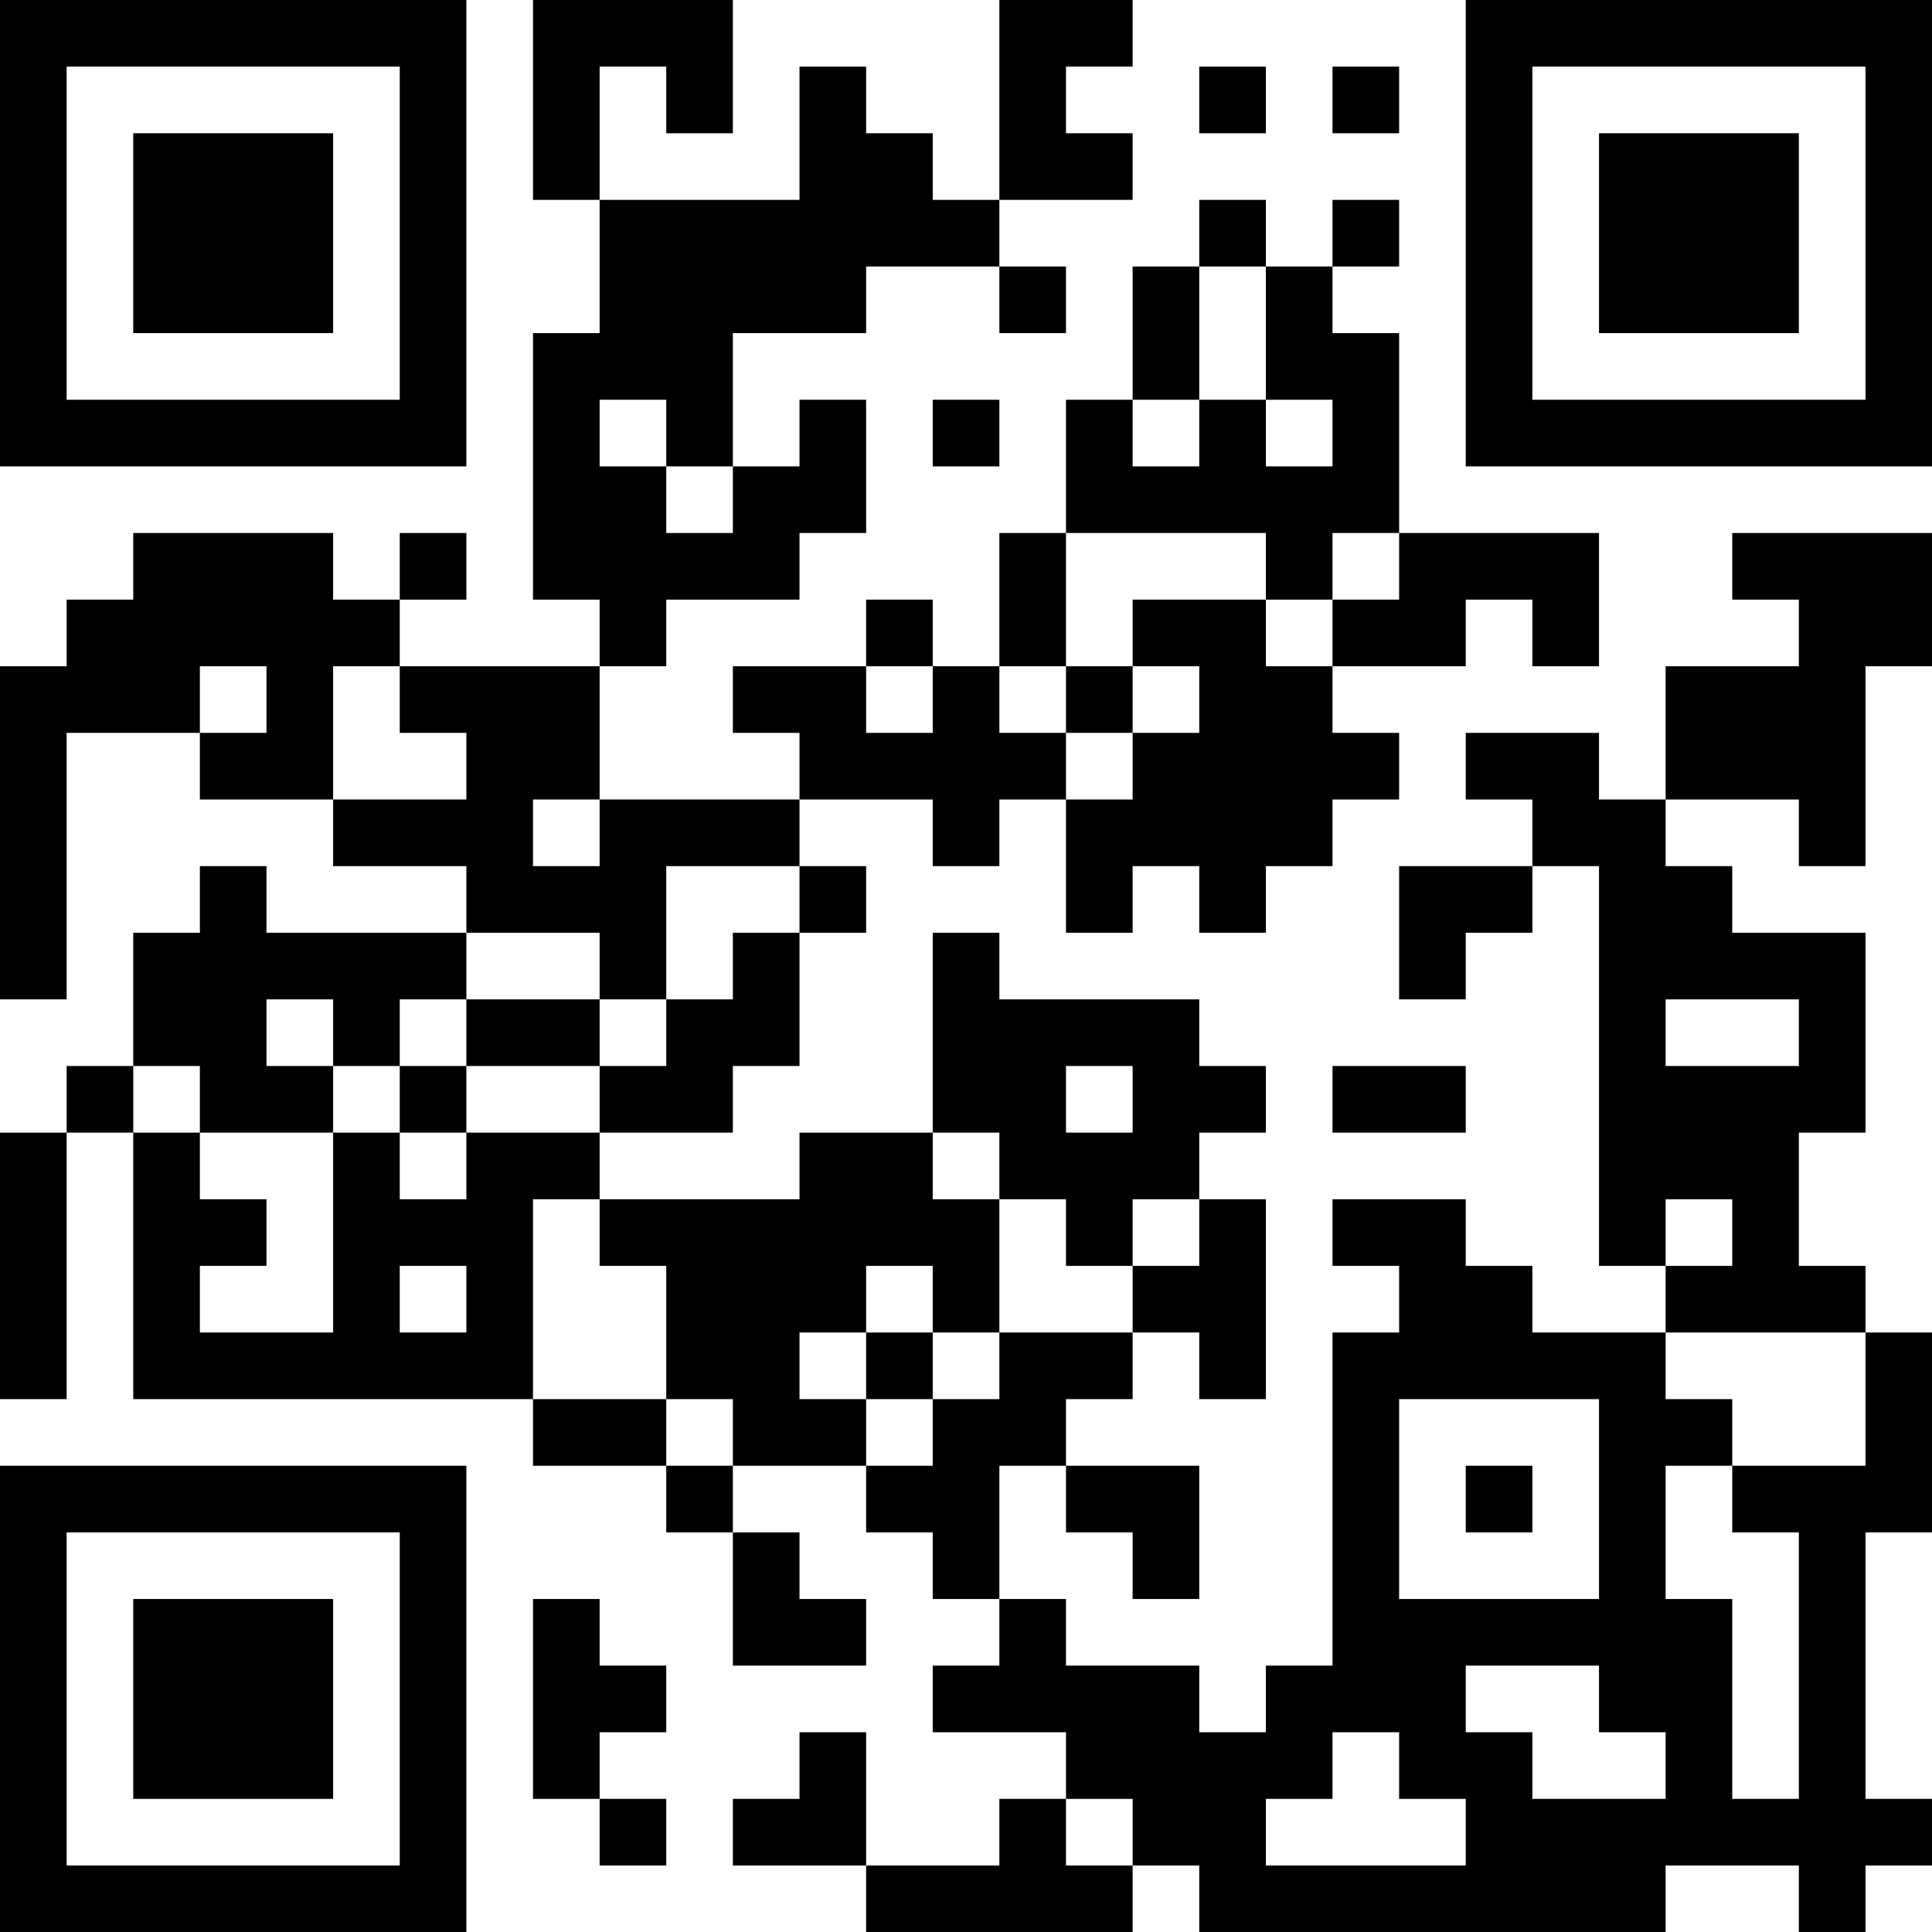 <?xml version="1.0" encoding="UTF-8"?>
<svg xmlns="http://www.w3.org/2000/svg" version="1.1" width="200" height="200" viewBox="0 0 200 200"><rect x="0" y="0" width="200" height="200" fill="#ffffff"/><g transform="scale(6.897)"><g transform="translate(0,0)"><path fill-rule="evenodd" d="M8 0L8 3L9 3L9 5L8 5L8 9L9 9L9 10L6 10L6 9L7 9L7 8L6 8L6 9L5 9L5 8L2 8L2 9L1 9L1 10L0 10L0 15L1 15L1 11L3 11L3 12L5 12L5 13L7 13L7 14L4 14L4 13L3 13L3 14L2 14L2 16L1 16L1 17L0 17L0 21L1 21L1 17L2 17L2 21L8 21L8 22L10 22L10 23L11 23L11 25L13 25L13 24L12 24L12 23L11 23L11 22L13 22L13 23L14 23L14 24L15 24L15 25L14 25L14 26L16 26L16 27L15 27L15 28L13 28L13 26L12 26L12 27L11 27L11 28L13 28L13 29L17 29L17 28L18 28L18 29L25 29L25 28L27 28L27 29L28 29L28 28L29 28L29 27L28 27L28 23L29 23L29 20L28 20L28 19L27 19L27 17L28 17L28 14L26 14L26 13L25 13L25 12L27 12L27 13L28 13L28 10L29 10L29 8L26 8L26 9L27 9L27 10L25 10L25 12L24 12L24 11L22 11L22 12L23 12L23 13L21 13L21 15L22 15L22 14L23 14L23 13L24 13L24 19L25 19L25 20L23 20L23 19L22 19L22 18L20 18L20 19L21 19L21 20L20 20L20 25L19 25L19 26L18 26L18 25L16 25L16 24L15 24L15 22L16 22L16 23L17 23L17 24L18 24L18 22L16 22L16 21L17 21L17 20L18 20L18 21L19 21L19 18L18 18L18 17L19 17L19 16L18 16L18 15L15 15L15 14L14 14L14 17L12 17L12 18L9 18L9 17L11 17L11 16L12 16L12 14L13 14L13 13L12 13L12 12L14 12L14 13L15 13L15 12L16 12L16 14L17 14L17 13L18 13L18 14L19 14L19 13L20 13L20 12L21 12L21 11L20 11L20 10L22 10L22 9L23 9L23 10L24 10L24 8L21 8L21 5L20 5L20 4L21 4L21 3L20 3L20 4L19 4L19 3L18 3L18 4L17 4L17 6L16 6L16 8L15 8L15 10L14 10L14 9L13 9L13 10L11 10L11 11L12 11L12 12L9 12L9 10L10 10L10 9L12 9L12 8L13 8L13 6L12 6L12 7L11 7L11 5L13 5L13 4L15 4L15 5L16 5L16 4L15 4L15 3L17 3L17 2L16 2L16 1L17 1L17 0L15 0L15 3L14 3L14 2L13 2L13 1L12 1L12 3L9 3L9 1L10 1L10 2L11 2L11 0ZM18 1L18 2L19 2L19 1ZM20 1L20 2L21 2L21 1ZM18 4L18 6L17 6L17 7L18 7L18 6L19 6L19 7L20 7L20 6L19 6L19 4ZM9 6L9 7L10 7L10 8L11 8L11 7L10 7L10 6ZM14 6L14 7L15 7L15 6ZM16 8L16 10L15 10L15 11L16 11L16 12L17 12L17 11L18 11L18 10L17 10L17 9L19 9L19 10L20 10L20 9L21 9L21 8L20 8L20 9L19 9L19 8ZM3 10L3 11L4 11L4 10ZM5 10L5 12L7 12L7 11L6 11L6 10ZM13 10L13 11L14 11L14 10ZM16 10L16 11L17 11L17 10ZM8 12L8 13L9 13L9 12ZM10 13L10 15L9 15L9 14L7 14L7 15L6 15L6 16L5 16L5 15L4 15L4 16L5 16L5 17L3 17L3 16L2 16L2 17L3 17L3 18L4 18L4 19L3 19L3 20L5 20L5 17L6 17L6 18L7 18L7 17L9 17L9 16L10 16L10 15L11 15L11 14L12 14L12 13ZM7 15L7 16L6 16L6 17L7 17L7 16L9 16L9 15ZM25 15L25 16L27 16L27 15ZM16 16L16 17L17 17L17 16ZM20 16L20 17L22 17L22 16ZM14 17L14 18L15 18L15 20L14 20L14 19L13 19L13 20L12 20L12 21L13 21L13 22L14 22L14 21L15 21L15 20L17 20L17 19L18 19L18 18L17 18L17 19L16 19L16 18L15 18L15 17ZM8 18L8 21L10 21L10 22L11 22L11 21L10 21L10 19L9 19L9 18ZM25 18L25 19L26 19L26 18ZM6 19L6 20L7 20L7 19ZM13 20L13 21L14 21L14 20ZM25 20L25 21L26 21L26 22L25 22L25 24L26 24L26 27L27 27L27 23L26 23L26 22L28 22L28 20ZM21 21L21 24L24 24L24 21ZM22 22L22 23L23 23L23 22ZM8 24L8 27L9 27L9 28L10 28L10 27L9 27L9 26L10 26L10 25L9 25L9 24ZM22 25L22 26L23 26L23 27L25 27L25 26L24 26L24 25ZM20 26L20 27L19 27L19 28L22 28L22 27L21 27L21 26ZM16 27L16 28L17 28L17 27ZM0 0L0 7L7 7L7 0ZM1 1L1 6L6 6L6 1ZM2 2L2 5L5 5L5 2ZM22 0L22 7L29 7L29 0ZM23 1L23 6L28 6L28 1ZM24 2L24 5L27 5L27 2ZM0 22L0 29L7 29L7 22ZM1 23L1 28L6 28L6 23ZM2 24L2 27L5 27L5 24Z" fill="#000000"/></g></g></svg>
